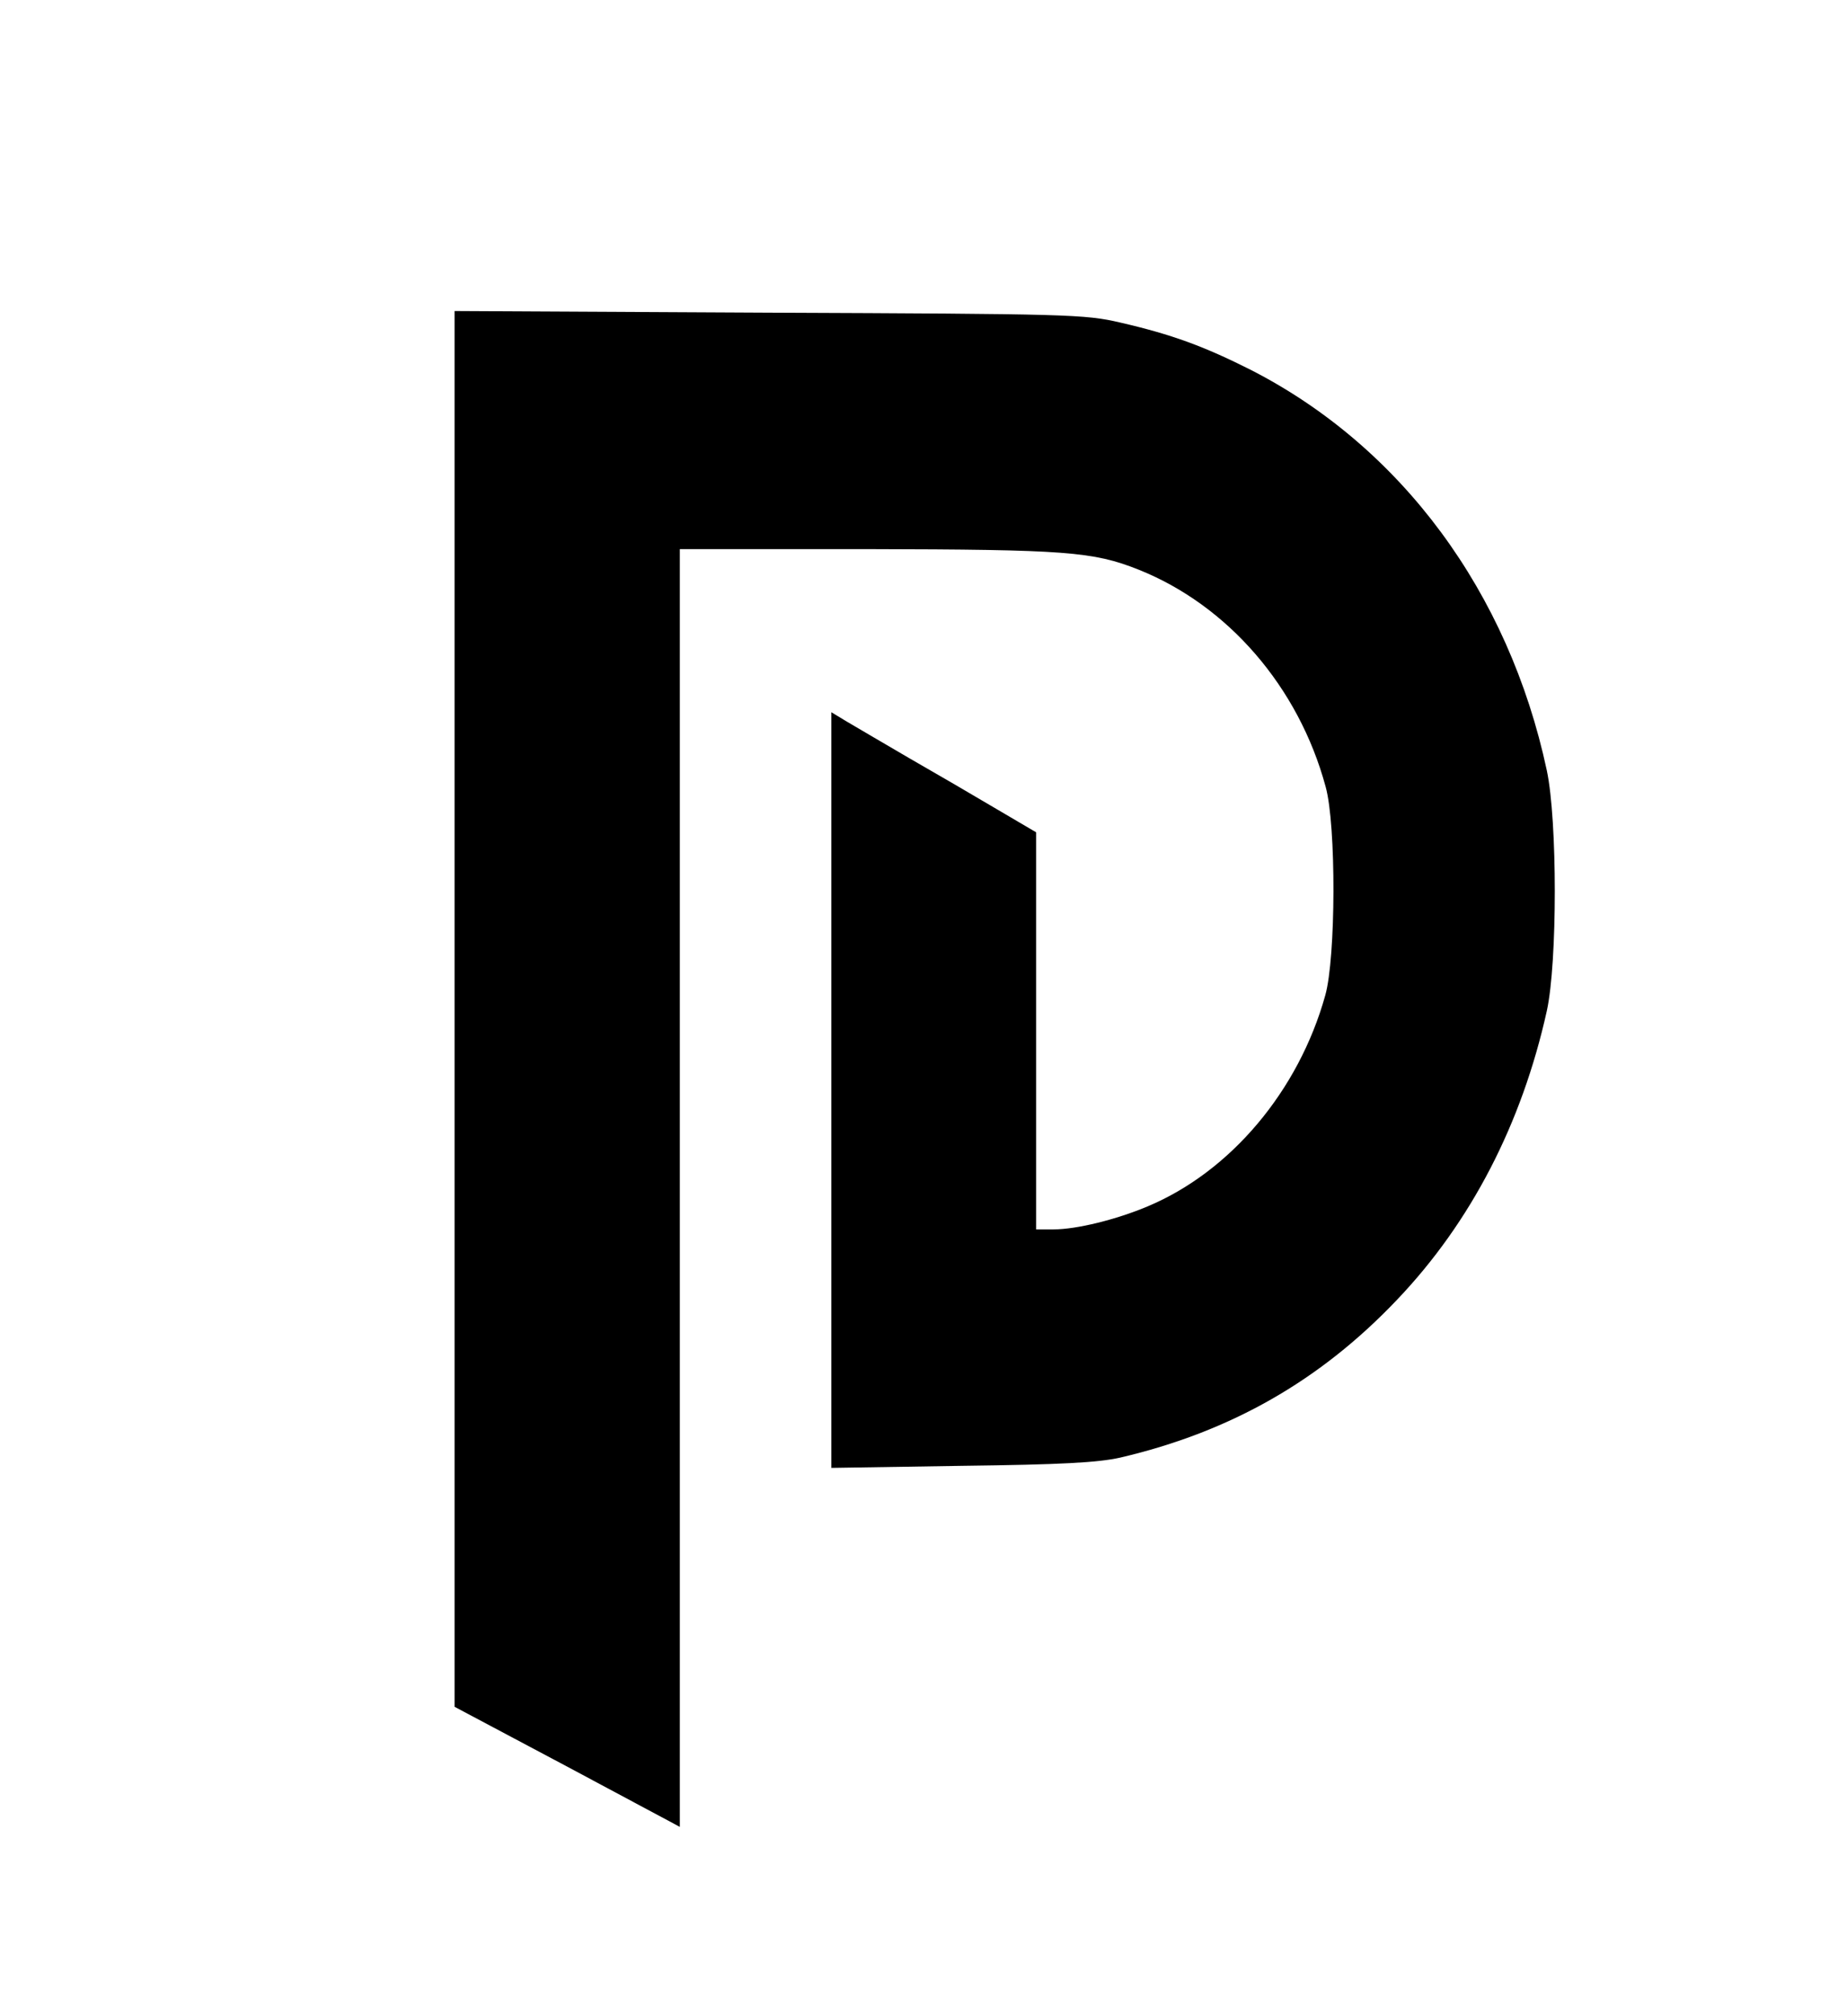 <?xml version="1.0" standalone="no"?>
<!DOCTYPE svg PUBLIC "-//W3C//DTD SVG 20010904//EN"
 "http://www.w3.org/TR/2001/REC-SVG-20010904/DTD/svg10.dtd">
<svg version="1.0" xmlns="http://www.w3.org/2000/svg"
 width="451pt" height="492pt" viewBox="0 0 451 492"
 preserveAspectRatio="xMidYMid meet">
<g transform="translate(0,492) scale(0.1,-0.1)"
fill="#000000" stroke="none">
<path d="M1110 2458 l0 -1703 275 -146 275 -147 0 1559 0 1559 458 0 c485 -1
551 -6 662 -50 218 -87 391 -286 457 -530 26 -94 25 -417 -1 -509 -65 -233
-231 -430 -434 -515 -76 -32 -173 -56 -229 -56 l-43 0 0 484 0 485 -97 57
c-54 32 -150 88 -213 124 -63 37 -132 77 -152 89 l-38 23 0 -922 0 -922 318 5
c245 3 333 8 387 20 270 63 489 188 677 386 180 189 304 429 365 704 26 118
26 465 0 587 -93 435 -355 789 -722 977 -115 58 -194 87 -320 116 -86 20 -124
21 -857 24 l-768 4 0 -1703z"/>
</g>
</svg>

